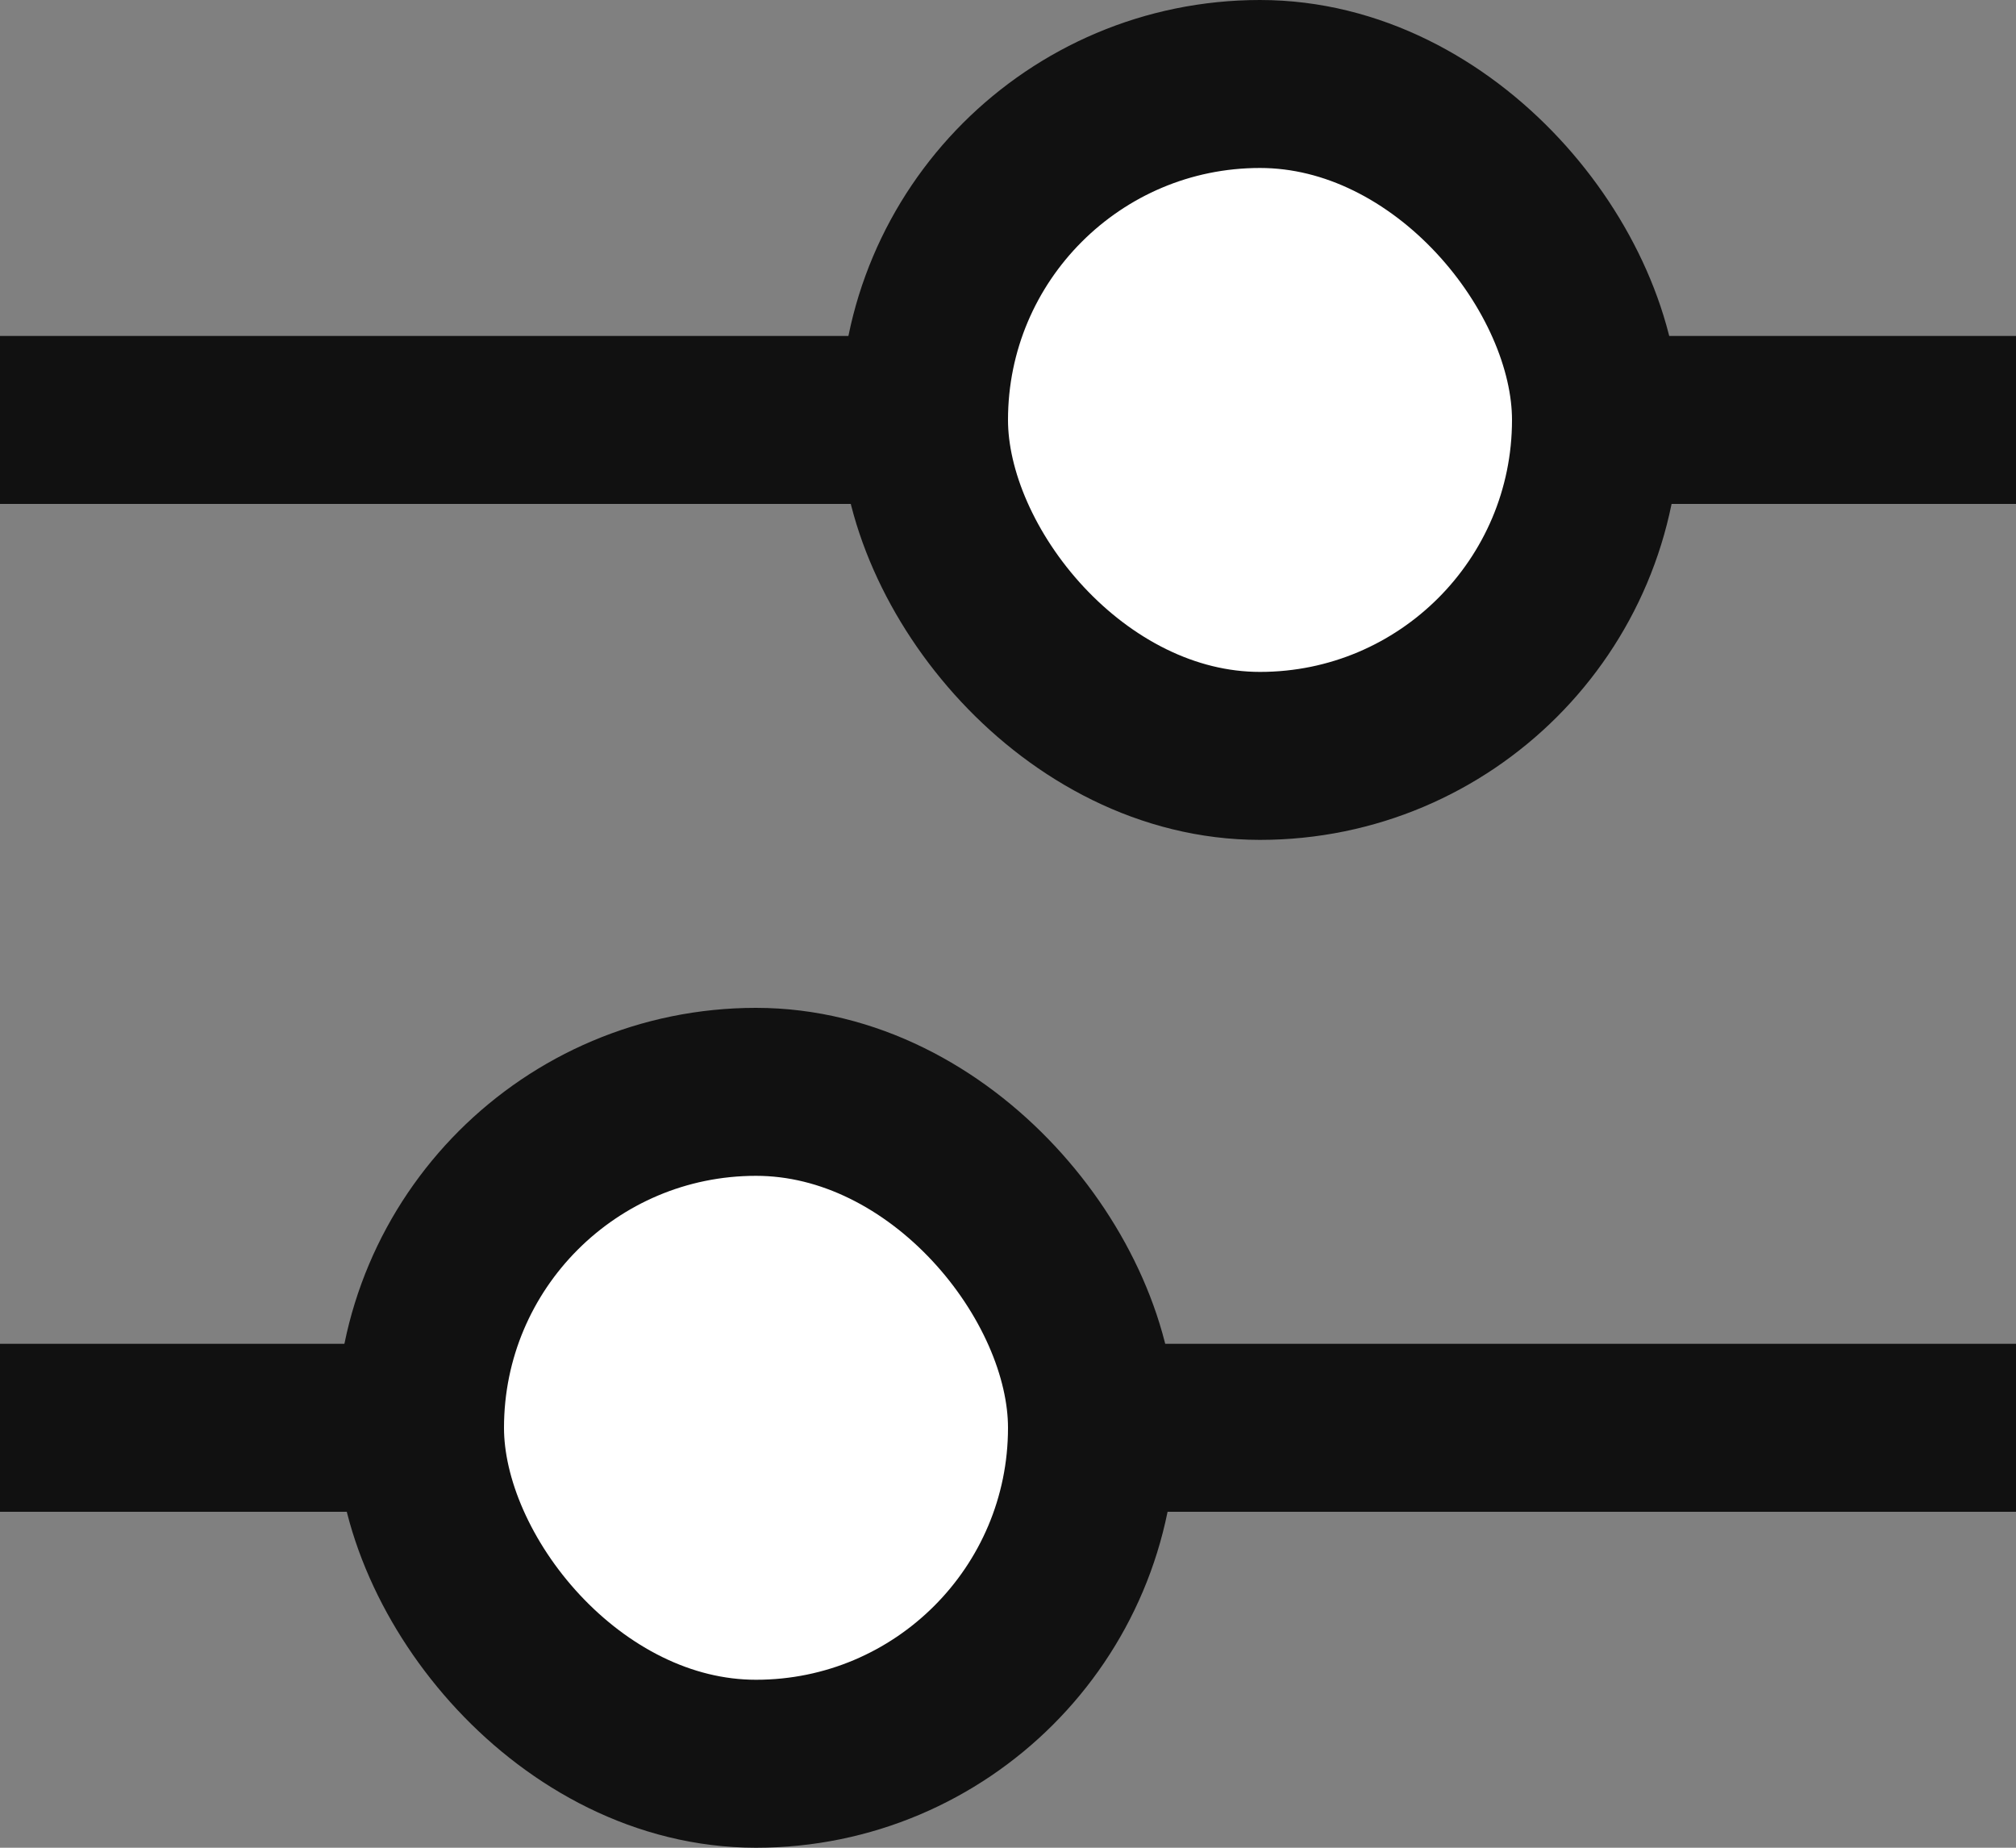 <svg width="24" height="22" viewBox="0 0 24 22" fill="none" xmlns="http://www.w3.org/2000/svg">
<rect x="0" y="0" width="24" height="22" fill="#808080" stroke="none"/>
<rect y="4" width="24" height="2" fill="#111111"/>
<rect x="11" y="1" width="8" height="8" rx="4" fill="white" stroke="#111111" stroke-width="2"/>
<rect y="16" width="24" height="2" fill="#111111"/>
<rect x="5" y="13" width="8" height="8" rx="4" fill="white" stroke="#111111" stroke-width="2"/>
</svg>
